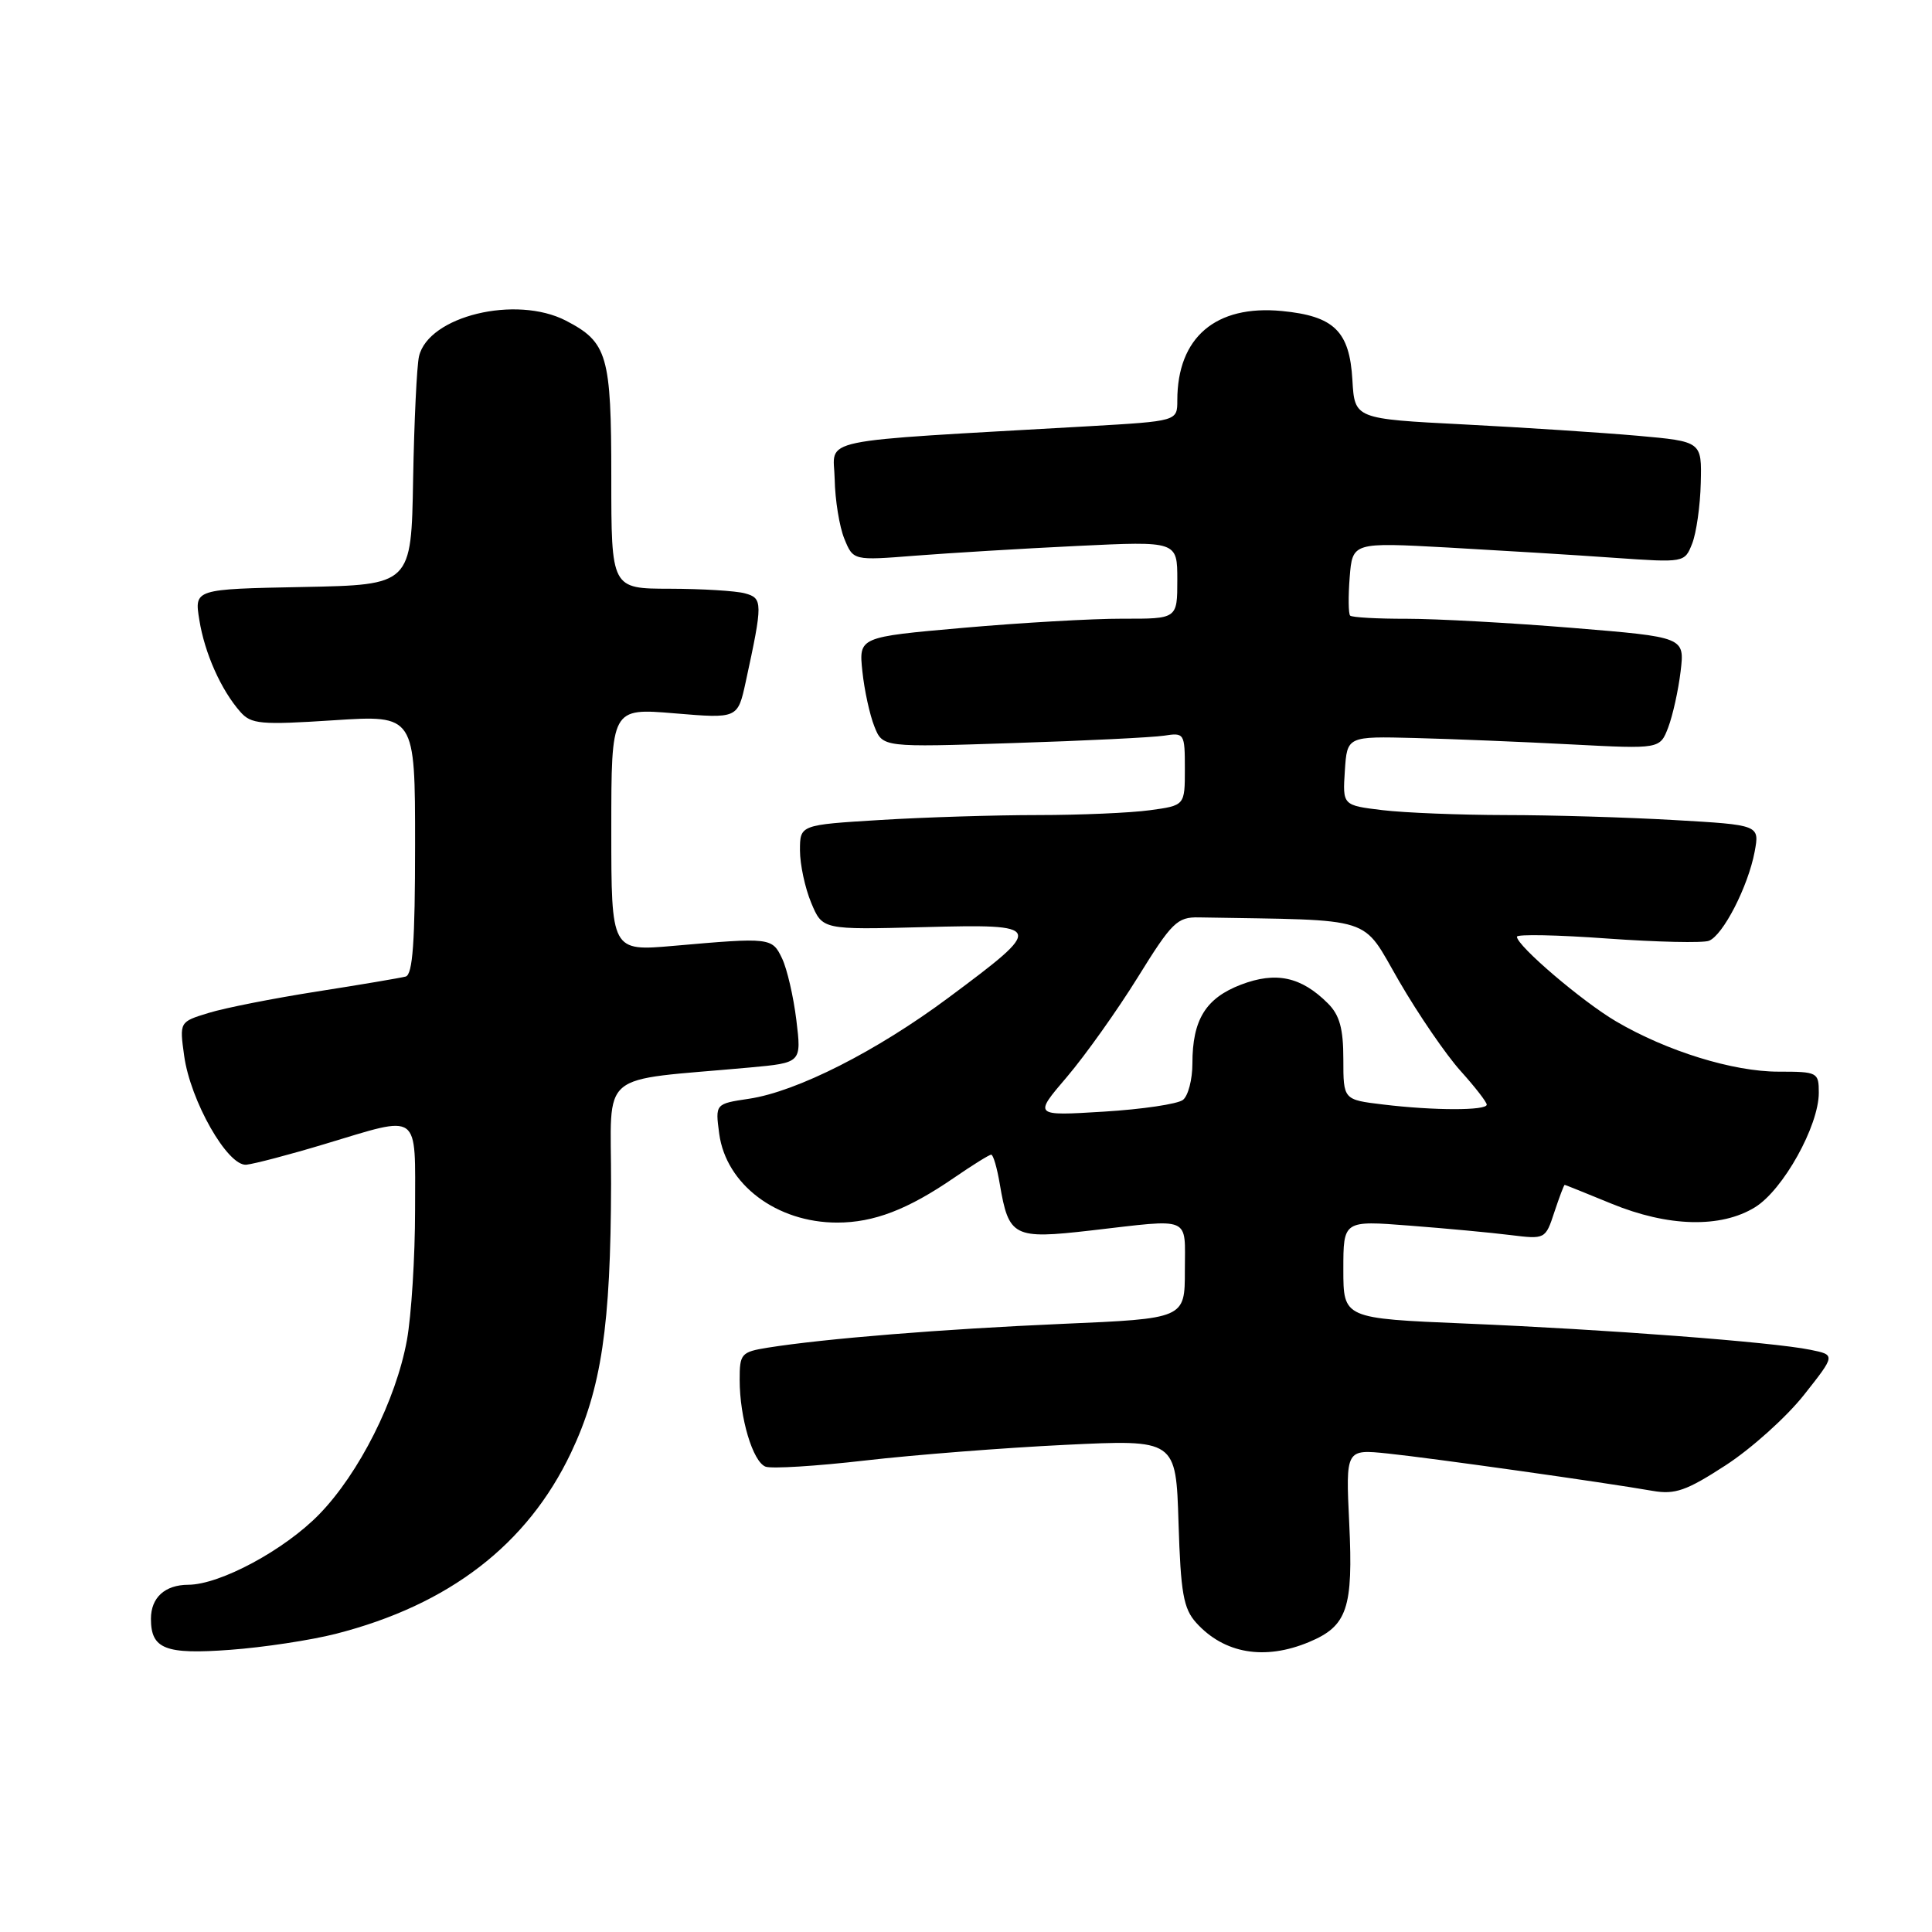 <?xml version="1.0" encoding="UTF-8" standalone="no"?>
<!DOCTYPE svg PUBLIC "-//W3C//DTD SVG 1.1//EN" "http://www.w3.org/Graphics/SVG/1.1/DTD/svg11.dtd" >
<svg xmlns="http://www.w3.org/2000/svg" xmlns:xlink="http://www.w3.org/1999/xlink" version="1.1" viewBox="0 0 256 256">
 <g >
 <path fill="currentColor"
d=" M 44.50 216.49 C 59.51 212.65 69.88 204.67 75.66 192.50 C 79.69 184.01 80.93 175.71 80.97 156.85 C 81.00 141.54 78.88 143.32 99.35 141.45 C 106.21 140.82 106.21 140.82 105.52 135.16 C 105.14 132.05 104.29 128.38 103.63 127.00 C 102.31 124.23 102.10 124.20 89.25 125.33 C 81.00 126.05 81.00 126.05 81.00 109.93 C 81.00 93.82 81.00 93.82 89.37 94.52 C 97.75 95.22 97.75 95.22 98.81 90.36 C 101.09 79.85 101.09 79.26 98.70 78.62 C 97.49 78.29 93.01 78.02 88.75 78.01 C 81.00 78.00 81.00 78.00 81.00 63.22 C 81.00 47.06 80.50 45.35 74.99 42.49 C 68.37 39.07 56.77 41.88 55.52 47.22 C 55.23 48.47 54.88 55.80 54.74 63.50 C 54.50 77.50 54.50 77.50 40.13 77.78 C 25.75 78.06 25.75 78.06 26.41 82.13 C 27.11 86.53 29.28 91.41 31.84 94.32 C 33.28 95.96 34.52 96.07 44.22 95.44 C 55.00 94.74 55.00 94.74 55.00 111.90 C 55.00 124.79 54.69 129.15 53.75 129.40 C 53.06 129.58 47.78 130.48 42.00 131.38 C 36.22 132.29 29.76 133.56 27.64 134.22 C 23.78 135.40 23.78 135.40 24.40 139.88 C 25.22 145.87 30.17 154.56 32.64 154.33 C 33.66 154.23 38.33 153.01 43.00 151.60 C 55.86 147.74 55.00 147.11 55.00 160.32 C 55.00 166.54 54.51 174.30 53.92 177.57 C 52.47 185.51 47.59 195.21 42.30 200.65 C 37.70 205.38 29.17 209.97 24.95 209.99 C 21.85 210.00 20.00 211.69 20.00 214.50 C 20.00 218.51 21.90 219.25 30.50 218.61 C 34.90 218.29 41.20 217.33 44.50 216.49 Z  M 173.45 217.58 C 178.53 215.46 179.32 213.12 178.78 201.84 C 178.31 192.02 178.31 192.02 183.90 192.60 C 189.59 193.19 212.61 196.43 219.00 197.55 C 221.95 198.06 223.47 197.53 228.67 194.15 C 232.06 191.95 236.72 187.76 239.03 184.84 C 243.23 179.53 243.23 179.53 239.86 178.85 C 234.89 177.83 212.75 176.15 194.25 175.38 C 178.00 174.70 178.00 174.70 178.00 168.21 C 178.00 161.72 178.00 161.72 186.75 162.40 C 191.56 162.77 197.59 163.33 200.13 163.65 C 204.74 164.22 204.78 164.21 205.96 160.61 C 206.62 158.63 207.23 157.00 207.33 157.00 C 207.42 157.01 210.20 158.12 213.50 159.48 C 221.03 162.58 228.03 162.76 232.56 159.96 C 236.28 157.66 241.00 149.18 241.00 144.80 C 241.00 142.08 240.84 142.00 235.66 142.00 C 229.64 142.00 220.87 139.29 214.14 135.34 C 209.66 132.71 201.00 125.32 201.00 124.12 C 201.00 123.77 206.39 123.88 212.98 124.36 C 219.58 124.83 225.63 124.97 226.44 124.66 C 228.31 123.94 231.63 117.47 232.50 112.86 C 233.16 109.31 233.16 109.31 221.83 108.66 C 215.60 108.30 205.55 108.00 199.50 108.00 C 193.45 107.99 186.12 107.70 183.20 107.35 C 177.90 106.71 177.90 106.71 178.20 102.13 C 178.50 97.56 178.50 97.56 187.50 97.79 C 192.45 97.92 201.78 98.30 208.23 98.64 C 219.95 99.25 219.95 99.25 221.05 96.38 C 221.65 94.79 222.39 91.46 222.69 88.96 C 223.23 84.42 223.23 84.42 208.36 83.20 C 200.19 82.53 190.31 81.99 186.42 81.99 C 182.52 82.00 179.14 81.81 178.90 81.57 C 178.67 81.33 178.64 79.05 178.84 76.50 C 179.21 71.86 179.21 71.86 191.86 72.55 C 198.81 72.94 208.71 73.54 213.86 73.91 C 223.20 74.56 223.22 74.56 224.22 72.03 C 224.77 70.64 225.29 67.03 225.36 64.00 C 225.50 58.50 225.50 58.50 217.00 57.74 C 212.32 57.33 201.97 56.65 194.00 56.24 C 179.50 55.50 179.50 55.50 179.20 50.36 C 178.83 43.88 176.78 41.88 169.85 41.21 C 161.08 40.37 156.00 44.71 156.00 53.05 C 156.00 55.80 156.00 55.80 144.25 56.48 C 107.20 58.60 110.49 57.92 110.60 63.50 C 110.65 66.25 111.23 69.80 111.88 71.39 C 113.06 74.28 113.06 74.28 121.28 73.63 C 125.80 73.28 135.46 72.69 142.75 72.34 C 156.00 71.70 156.00 71.70 156.00 76.85 C 156.00 82.00 156.00 82.00 148.75 81.98 C 144.76 81.97 135.26 82.52 127.64 83.19 C 113.79 84.41 113.79 84.41 114.27 88.96 C 114.53 91.46 115.25 94.74 115.86 96.26 C 116.96 99.03 116.96 99.03 134.23 98.46 C 143.73 98.16 152.74 97.71 154.25 97.48 C 156.93 97.06 157.00 97.17 157.00 101.89 C 157.00 106.73 157.00 106.73 152.36 107.36 C 149.81 107.71 143.13 108.00 137.52 108.00 C 131.90 108.00 122.52 108.29 116.66 108.65 C 106.00 109.30 106.00 109.30 106.00 112.68 C 106.00 114.54 106.67 117.67 107.49 119.63 C 108.98 123.20 108.98 123.20 122.39 122.85 C 138.43 122.43 138.51 122.65 125.69 132.19 C 116.15 139.29 105.60 144.64 99.25 145.59 C 94.77 146.26 94.77 146.26 95.30 150.23 C 96.21 156.95 102.91 162.00 110.93 162.00 C 115.79 162.00 120.29 160.27 126.42 156.06 C 128.86 154.38 131.08 153.00 131.34 153.00 C 131.61 153.00 132.12 154.76 132.48 156.91 C 133.67 163.90 134.29 164.22 144.51 163.05 C 158.07 161.49 157.00 161.04 157.00 168.36 C 157.00 174.72 157.00 174.72 140.75 175.42 C 124.88 176.11 109.28 177.37 101.75 178.57 C 98.21 179.14 98.00 179.38 98.01 182.84 C 98.01 187.88 99.75 193.69 101.44 194.34 C 102.22 194.64 108.17 194.27 114.67 193.52 C 121.18 192.77 133.10 191.84 141.16 191.45 C 155.82 190.74 155.82 190.74 156.16 201.77 C 156.45 211.09 156.81 213.14 158.50 215.02 C 162.20 219.12 167.57 220.04 173.45 217.58 Z  M 141.38 142.69 C 143.81 139.83 148.03 133.90 150.76 129.50 C 155.28 122.20 155.99 121.50 158.86 121.56 C 182.64 121.98 180.28 121.22 185.40 130.03 C 187.96 134.45 191.63 139.79 193.53 141.90 C 195.44 144.02 197.00 146.03 197.00 146.37 C 197.00 147.17 190.02 147.17 183.25 146.35 C 178.00 145.72 178.00 145.72 178.00 140.36 C 178.00 136.30 177.51 134.51 175.96 132.96 C 172.42 129.42 169.08 128.70 164.44 130.47 C 159.76 132.26 158.00 135.12 158.00 140.92 C 158.00 143.03 157.44 145.20 156.75 145.74 C 156.06 146.29 151.33 146.99 146.23 147.30 C 136.95 147.87 136.95 147.87 141.38 142.69 Z "/>
</g>
</svg>
